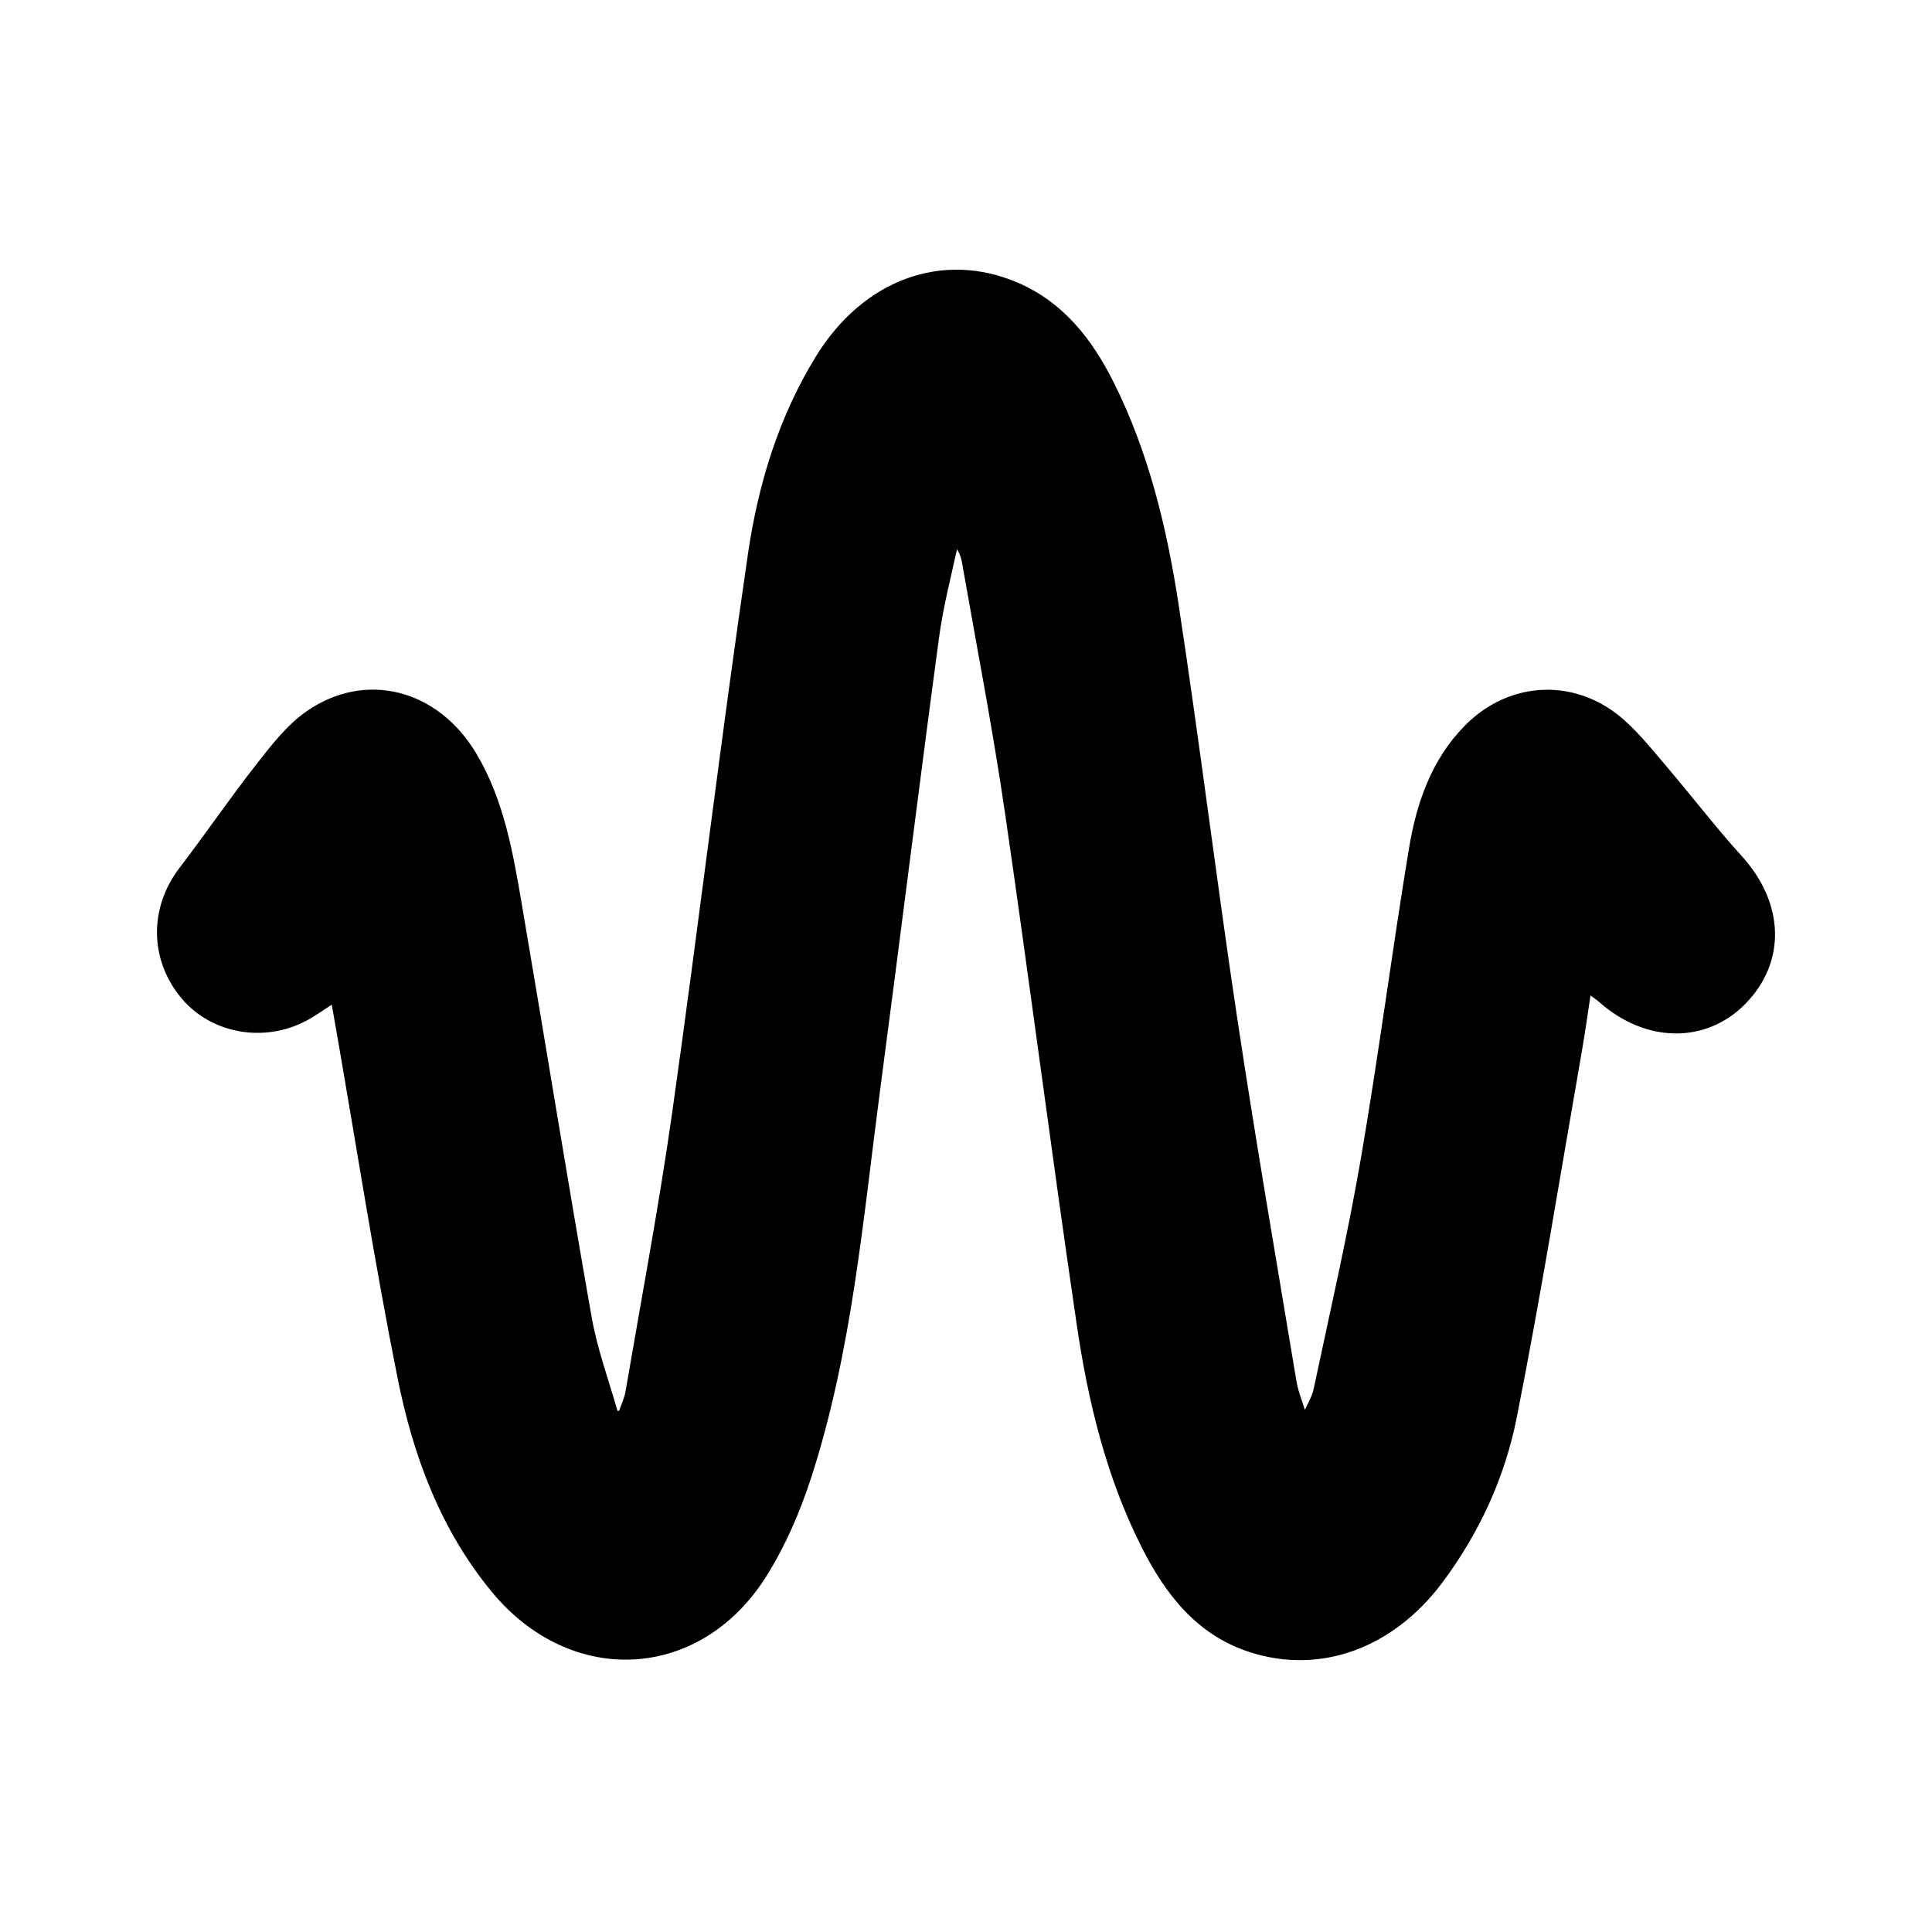 <svg xmlns="http://www.w3.org/2000/svg" width="24" height="24" viewBox="0 0 240 240"><path d="M41.571,123.976C40.02,124.967 38.965,125.748 37.819,126.356C32.737,129.05 26.448,127.897 22.92,123.676C19.078,119.079 19.052,112.877 22.697,108.113C25.951,103.861 28.97,99.427 32.274,95.215C34.102,92.884 36,90.407 38.392,88.753C45.504,83.833 54.149,86.149 58.742,93.869C62.151,99.599 63.24,106.046 64.336,112.462C67.25,129.534 69.995,146.636 73.002,163.692C73.724,167.786 75.201,171.747 76.331,175.77C76.641,175.76 76.951,175.751 77.26,175.741C77.58,174.808 78.033,173.896 78.197,172.936C80.181,161.327 82.375,149.746 84.022,138.089C87.282,115.015 90.034,91.868 93.418,68.813C94.669,60.291 97.198,51.97 101.806,44.497C107.529,35.214 117.113,31.664 126.213,35.563C131.753,37.937 135.251,42.441 137.872,47.667C142.221,56.341 144.464,65.692 145.916,75.181C148.521,92.221 150.611,109.34 153.173,126.388C155.445,141.51 158.052,156.581 160.557,171.668C160.784,173.03 161.35,174.336 162.016,176.507C162.786,174.752 163.442,173.747 163.673,172.654C165.694,163.11 167.891,153.593 169.546,143.984C171.754,131.163 173.408,118.248 175.533,105.413C176.445,99.911 178.259,94.628 182.316,90.499C187.729,84.99 195.805,84.712 201.531,89.912C203.472,91.675 205.132,93.76 206.838,95.767C209.91,99.381 212.798,103.161 215.986,106.668C221.131,112.326 221.391,119.369 216.413,124.398C211.728,129.13 204.585,129.025 199.053,124.153C198.616,123.768 198.119,123.451 197.205,122.772C196.766,125.63 196.43,128.107 196,130.567C193.353,145.719 190.914,160.912 187.925,175.996C186.466,183.355 183.318,190.214 178.763,196.304C172.796,204.282 163.963,207.546 155.347,204.739C148.967,202.66 145.169,197.713 142.281,192.004C137.903,183.351 135.655,174.004 134.256,164.513C131.124,143.274 128.414,121.973 125.311,100.729C123.8,90.383 121.799,80.107 119.996,69.804C119.838,68.901 119.508,68.029 118.609,67.097C117.778,71.1 116.7,75.07 116.157,79.111C113.638,97.86 111.309,116.633 108.83,135.387C106.699,151.507 105.344,167.785 100.305,183.368C98.937,187.596 97.124,191.813 94.764,195.561C86.74,208.304 71.093,209.078 61.476,197.425C55.144,189.752 51.788,180.641 49.883,171.113C47.005,156.715 44.754,142.193 42.235,127.724C42.043,126.616 41.843,125.509 41.571,123.976" fill-rule="evenOdd" stroke-width="1" fill="#000000" stroke="#00000000"/></svg>